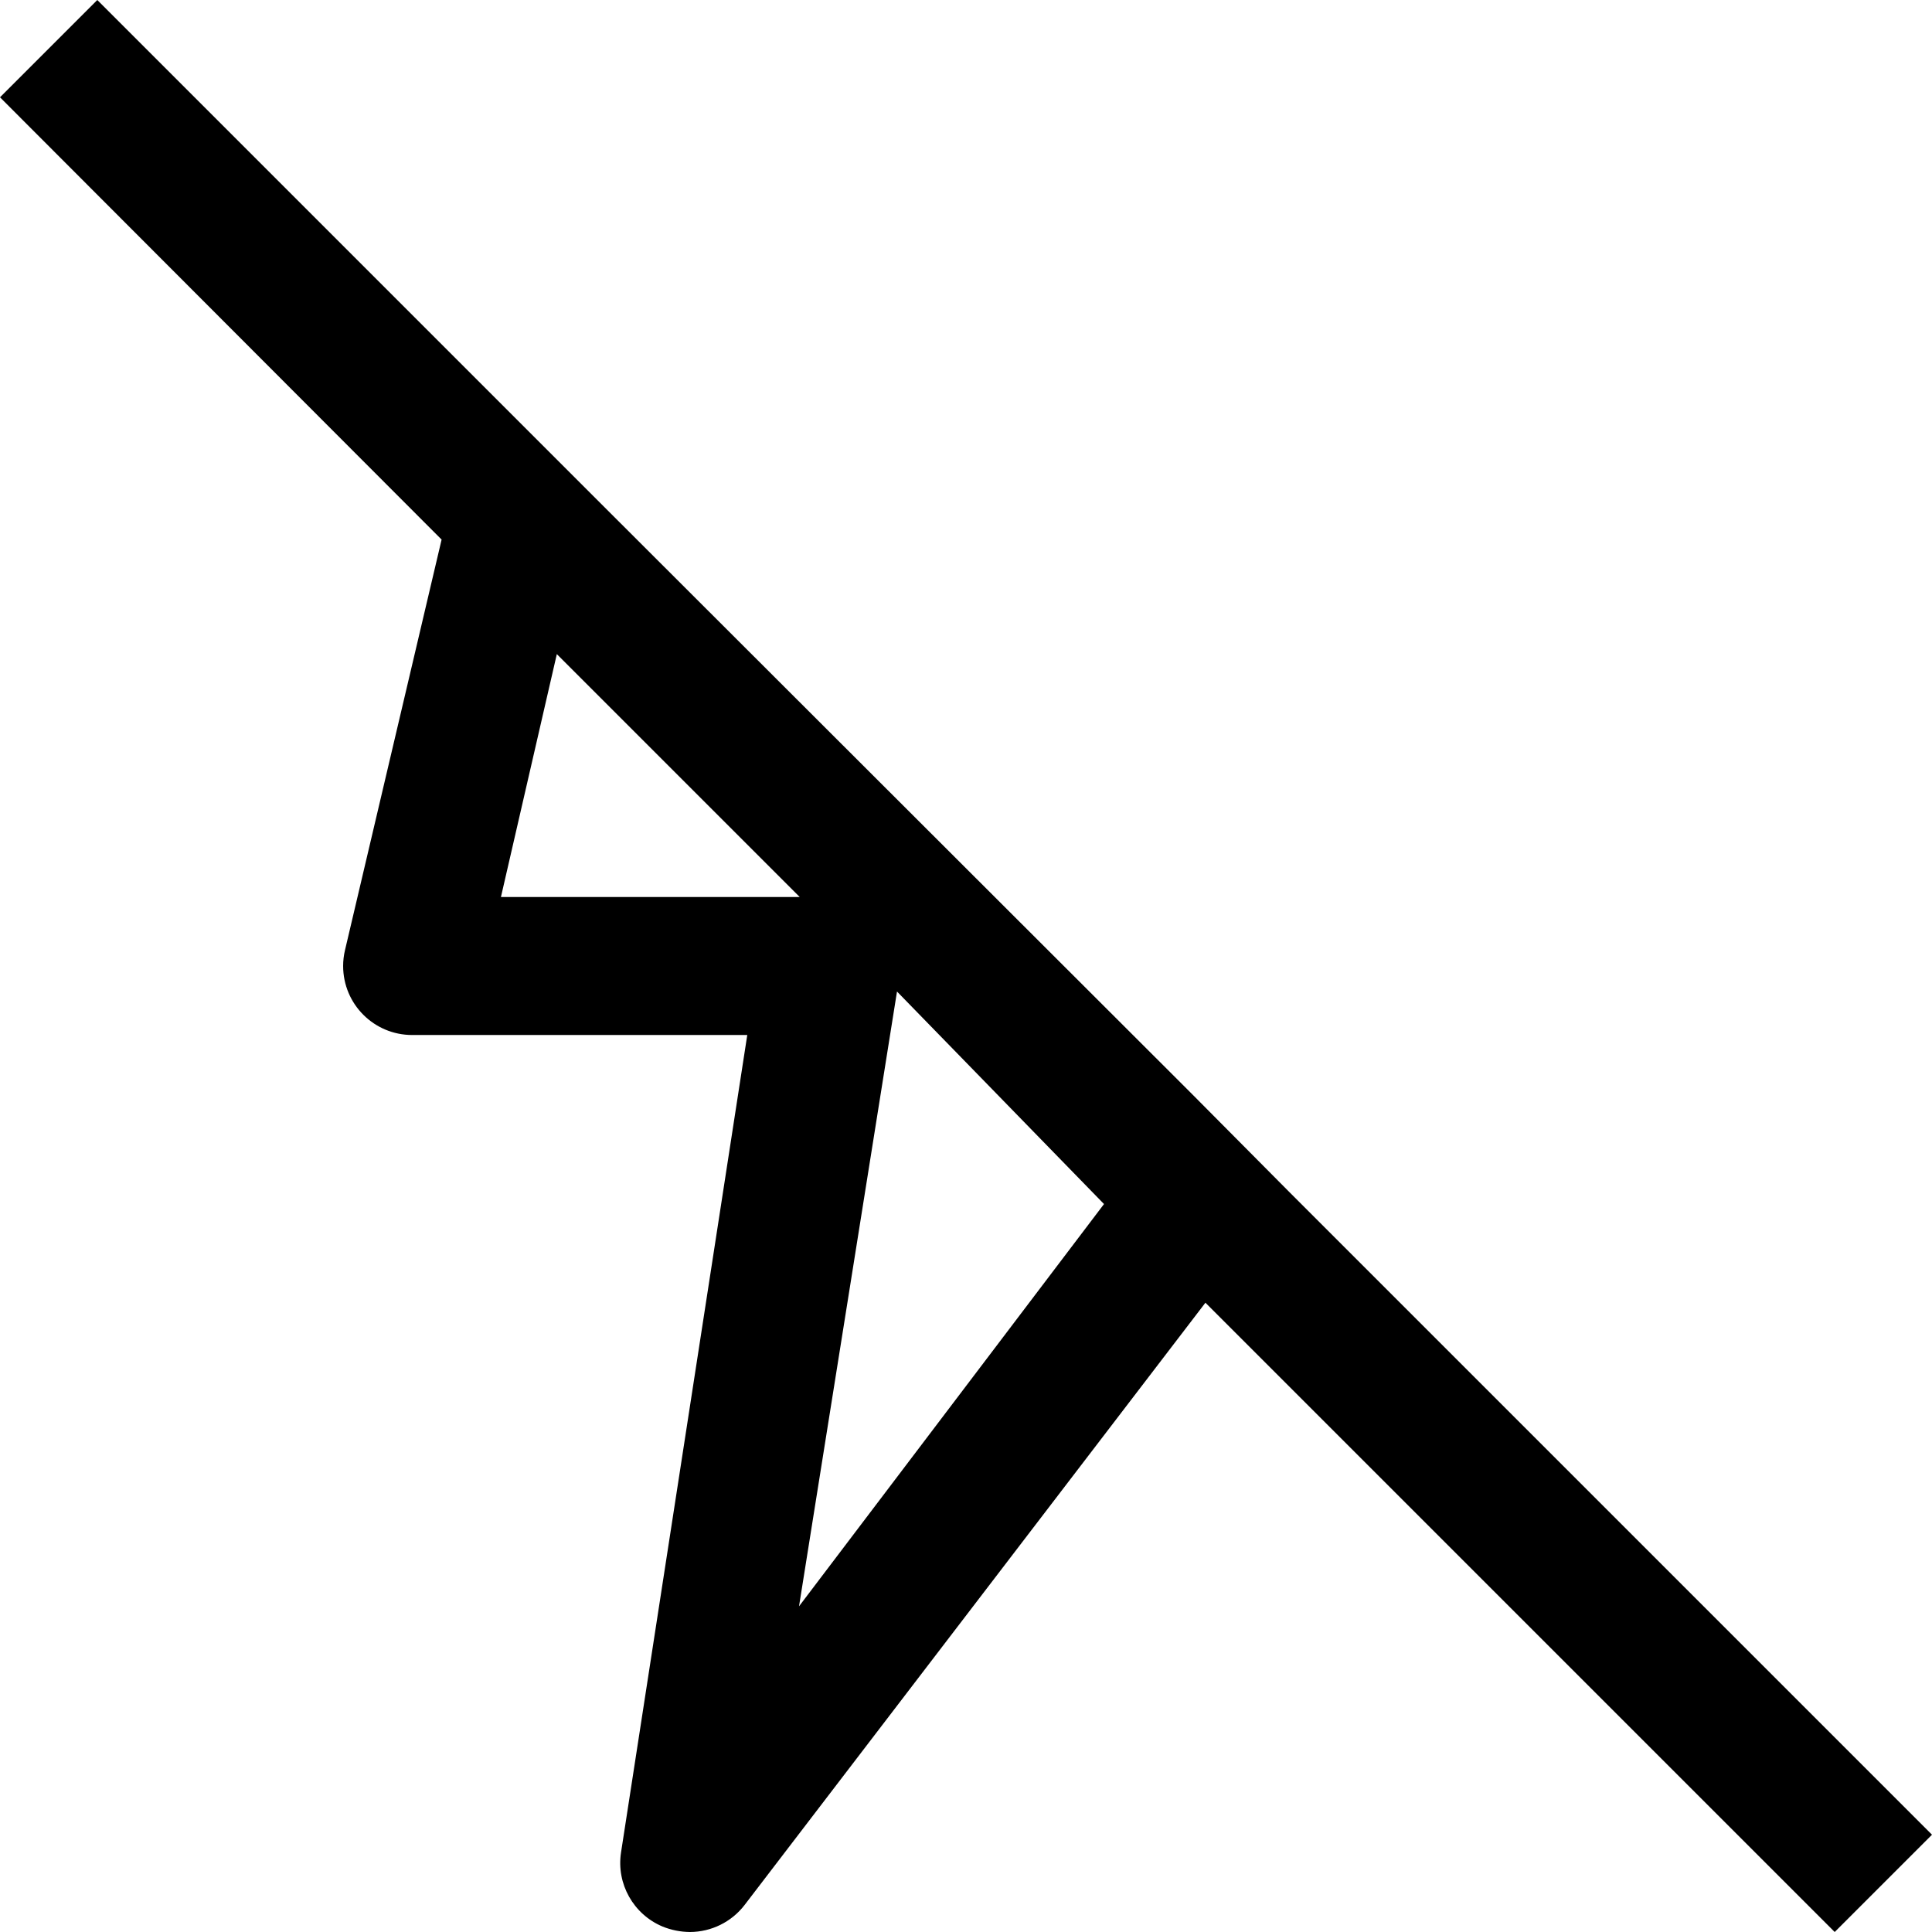 ﻿<?xml version="1.0" encoding="utf-8"?>
<svg version="1.1" xmlns:xlink="http://www.w3.org/1999/xlink" width="28px" height="28px" xmlns="http://www.w3.org/2000/svg">
  <defs>
    <pattern id="BGPattern" patternUnits="userSpaceOnUse" alignment="0 0" imageRepeat="None" />
    <mask fill="white" id="Clip3798">
      <path d="M 26.59 28  L 28 26.59  L 18.69 17.28  L 17.27 15.85  L 8.6 7.19  L 6.93 5.52  L 1.41 0  L 0 1.41  L 6.4 7.82  L 5 13.77  C 4.982 13.845  4.973 13.923  4.973 14  C 4.973 14.553  5.421 15  5.973 15  C 5.982 15  5.991 15  6 15  L 10.83 15  L 9 26.85  C 8.932 27.302  9.179 27.742  9.6 27.92  C 9.727 27.972  9.863 27.999  10 28  C 10.309 27.999  10.601 27.855  10.79 27.61  L 17.47 18.88  L 26.59 28  Z M 11.59 13  L 7.26 13  L 8.07 9.48  L 11.59 13  Z M 16 17.45  L 11.58 23.28  L 13 14.37  L 16 17.45  Z " fill-rule="evenodd" />
    </mask>
  </defs>
  <g transform="matrix(1 0 0 1 -2 -2 )">
    <path d="M 26.59 28  L 28 26.59  L 18.69 17.28  L 17.27 15.85  L 8.6 7.19  L 6.93 5.52  L 1.41 0  L 0 1.41  L 6.4 7.82  L 5 13.77  C 4.982 13.845  4.973 13.923  4.973 14  C 4.973 14.553  5.421 15  5.973 15  C 5.982 15  5.991 15  6 15  L 10.83 15  L 9 26.85  C 8.932 27.302  9.179 27.742  9.6 27.92  C 9.727 27.972  9.863 27.999  10 28  C 10.309 27.999  10.601 27.855  10.79 27.61  L 17.47 18.88  L 26.59 28  Z M 11.59 13  L 7.26 13  L 8.07 9.48  L 11.59 13  Z M 16 17.45  L 11.58 23.28  L 13 14.37  L 16 17.45  Z " fill-rule="nonzero" fill="rgba(0, 0, 0, 1)" stroke="none" transform="matrix(1 0 0 1 2 2 )" class="fill" />
    <path d="M 26.59 28  L 28 26.59  L 18.69 17.28  L 17.27 15.85  L 8.6 7.19  L 6.93 5.52  L 1.41 0  L 0 1.41  L 6.4 7.82  L 5 13.77  C 4.982 13.845  4.973 13.923  4.973 14  C 4.973 14.553  5.421 15  5.973 15  C 5.982 15  5.991 15  6 15  L 10.83 15  L 9 26.85  C 8.932 27.302  9.179 27.742  9.6 27.92  C 9.727 27.972  9.863 27.999  10 28  C 10.309 27.999  10.601 27.855  10.79 27.61  L 17.47 18.88  L 26.59 28  Z " stroke-width="0" stroke-dasharray="0" stroke="rgba(255, 255, 255, 0)" fill="none" transform="matrix(1 0 0 1 2 2 )" class="stroke" mask="url(#Clip3798)" />
    <path d="M 11.59 13  L 7.26 13  L 8.07 9.48  L 11.59 13  Z " stroke-width="0" stroke-dasharray="0" stroke="rgba(255, 255, 255, 0)" fill="none" transform="matrix(1 0 0 1 2 2 )" class="stroke" mask="url(#Clip3798)" />
    <path d="M 16 17.45  L 11.58 23.28  L 13 14.37  L 16 17.45  Z " stroke-width="0" stroke-dasharray="0" stroke="rgba(255, 255, 255, 0)" fill="none" transform="matrix(1 0 0 1 2 2 )" class="stroke" mask="url(#Clip3798)" />
  </g>
</svg>